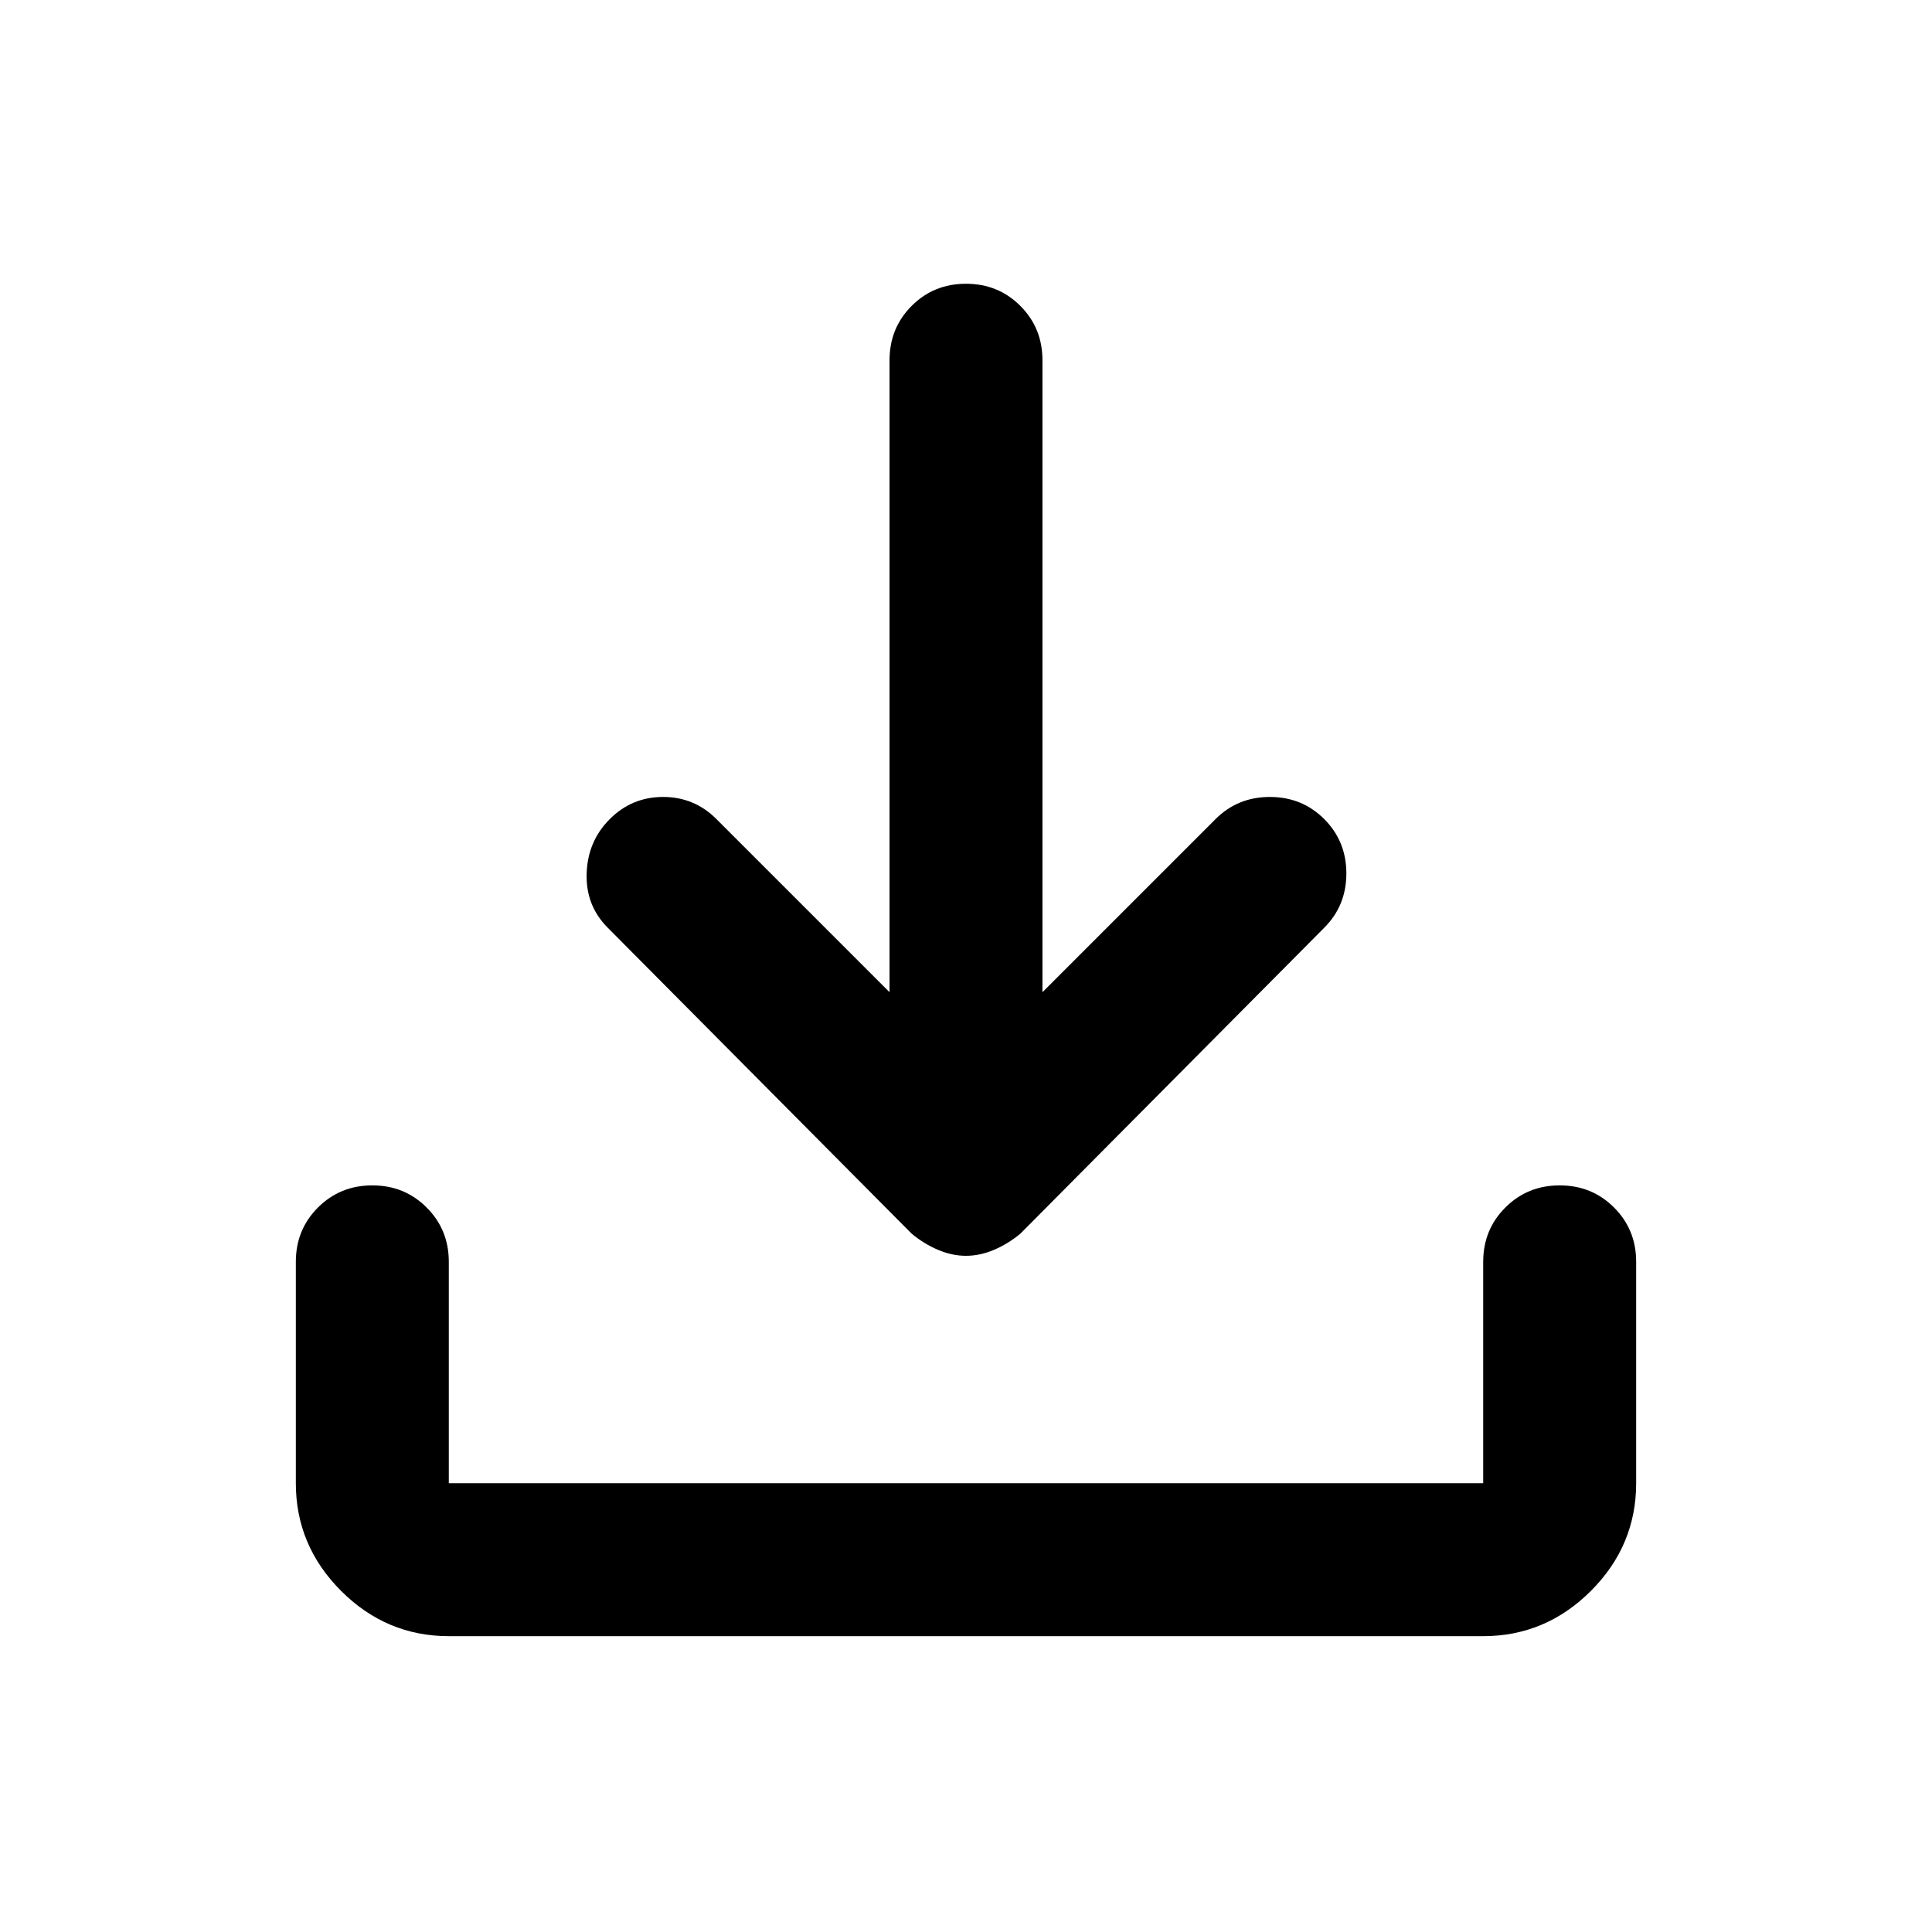 <svg xmlns="http://www.w3.org/2000/svg" height="40" width="40"><path d="M20 26Q19.708 26 19.417 25.875Q19.125 25.75 18.875 25.542L12.583 19.208Q12.125 18.75 12.146 18.083Q12.167 17.417 12.625 16.958Q13.083 16.5 13.729 16.5Q14.375 16.5 14.833 16.958L18.417 20.542V7.458Q18.417 6.792 18.875 6.333Q19.333 5.875 20 5.875Q20.667 5.875 21.125 6.333Q21.583 6.792 21.583 7.458V20.542L25.167 16.958Q25.625 16.5 26.292 16.5Q26.958 16.5 27.417 16.958Q27.875 17.417 27.875 18.083Q27.875 18.75 27.417 19.208L21.125 25.542Q20.875 25.75 20.583 25.875Q20.292 26 20 26ZM9.292 33.875Q8 33.875 7.062 32.938Q6.125 32 6.125 30.708V26.125Q6.125 25.458 6.583 25Q7.042 24.542 7.708 24.542Q8.375 24.542 8.833 25Q9.292 25.458 9.292 26.125V30.708Q9.292 30.708 9.292 30.708Q9.292 30.708 9.292 30.708H30.708Q30.708 30.708 30.708 30.708Q30.708 30.708 30.708 30.708V26.125Q30.708 25.458 31.167 25Q31.625 24.542 32.292 24.542Q32.958 24.542 33.417 25Q33.875 25.458 33.875 26.125V30.708Q33.875 32 32.938 32.938Q32 33.875 30.708 33.875Z"/></svg>